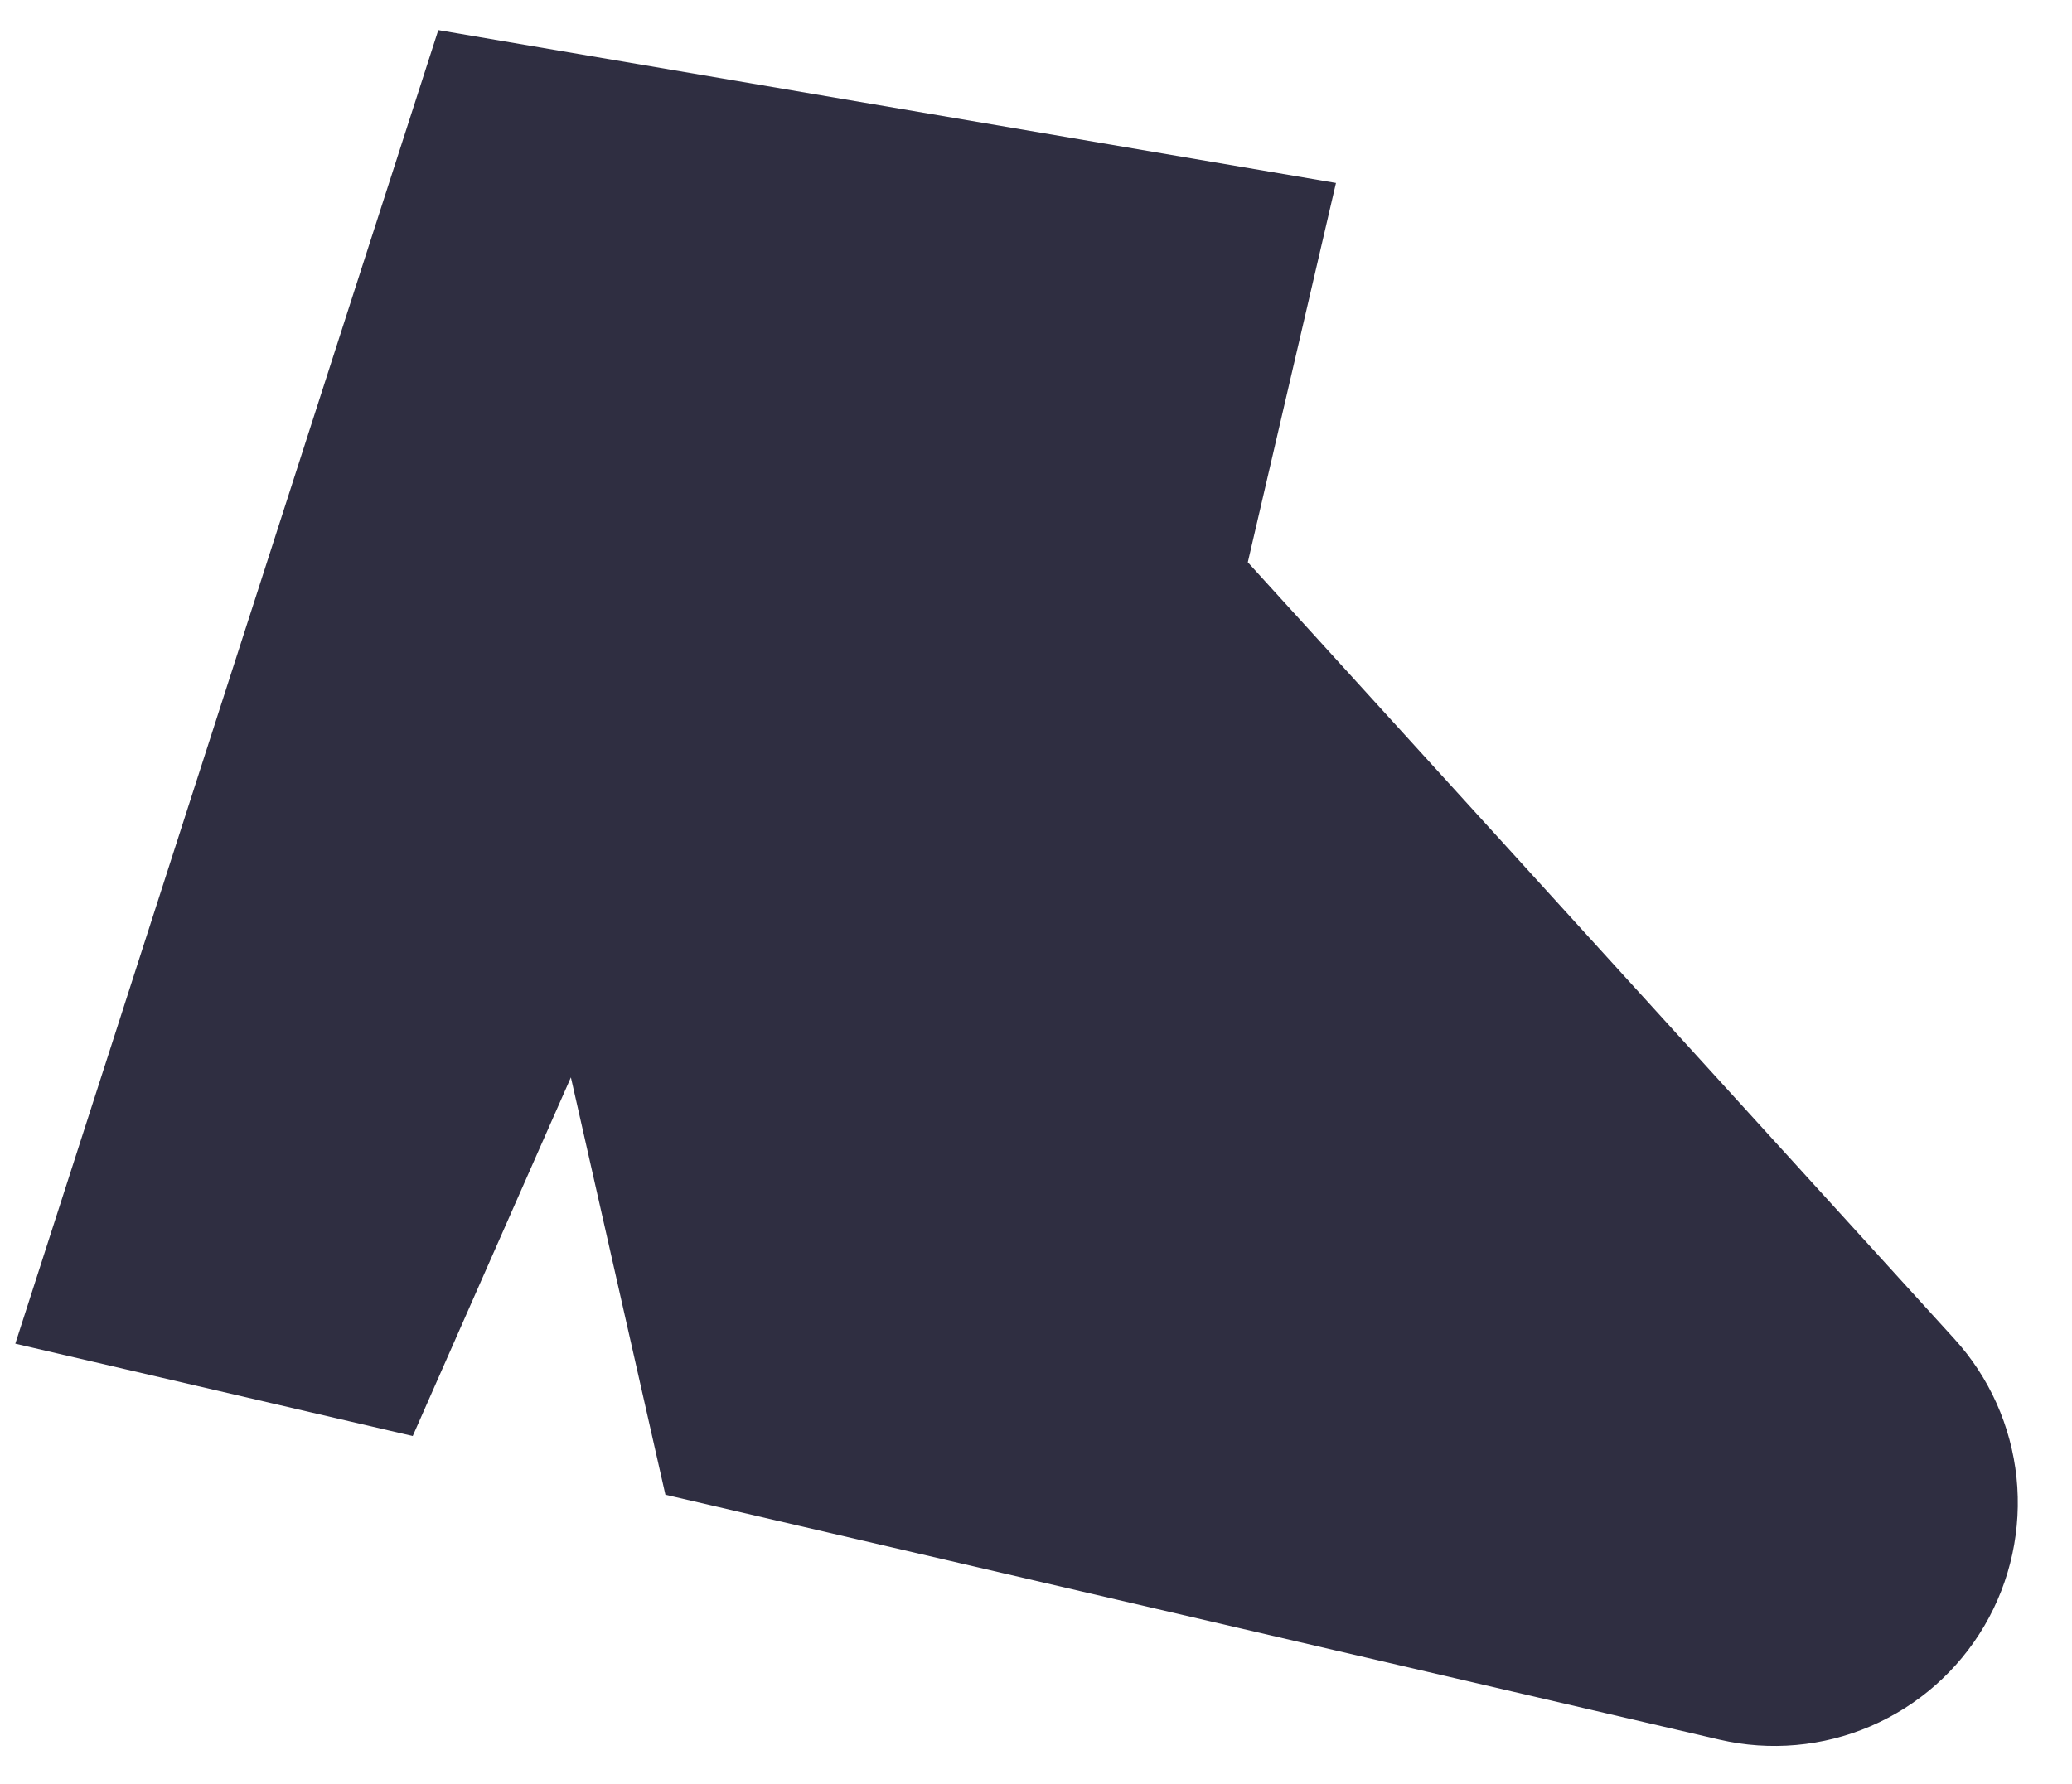 <svg width="36" height="31" viewBox="0 0 36 31" fill="none" xmlns="http://www.w3.org/2000/svg">
<path d="M0.266 23.351L7.171 24.956L9.919 18.723L11.561 25.976L29.875 30.232C30.753 30.436 31.673 30.354 32.501 29.998C33.329 29.642 34.022 29.031 34.478 28.253C34.934 27.476 35.129 26.573 35.036 25.677C34.942 24.78 34.565 23.937 33.958 23.27L21.68 9.771L23.212 3.18L7.615 0.523L0.266 23.351Z" fill="#2F2E41"/>
</svg>
